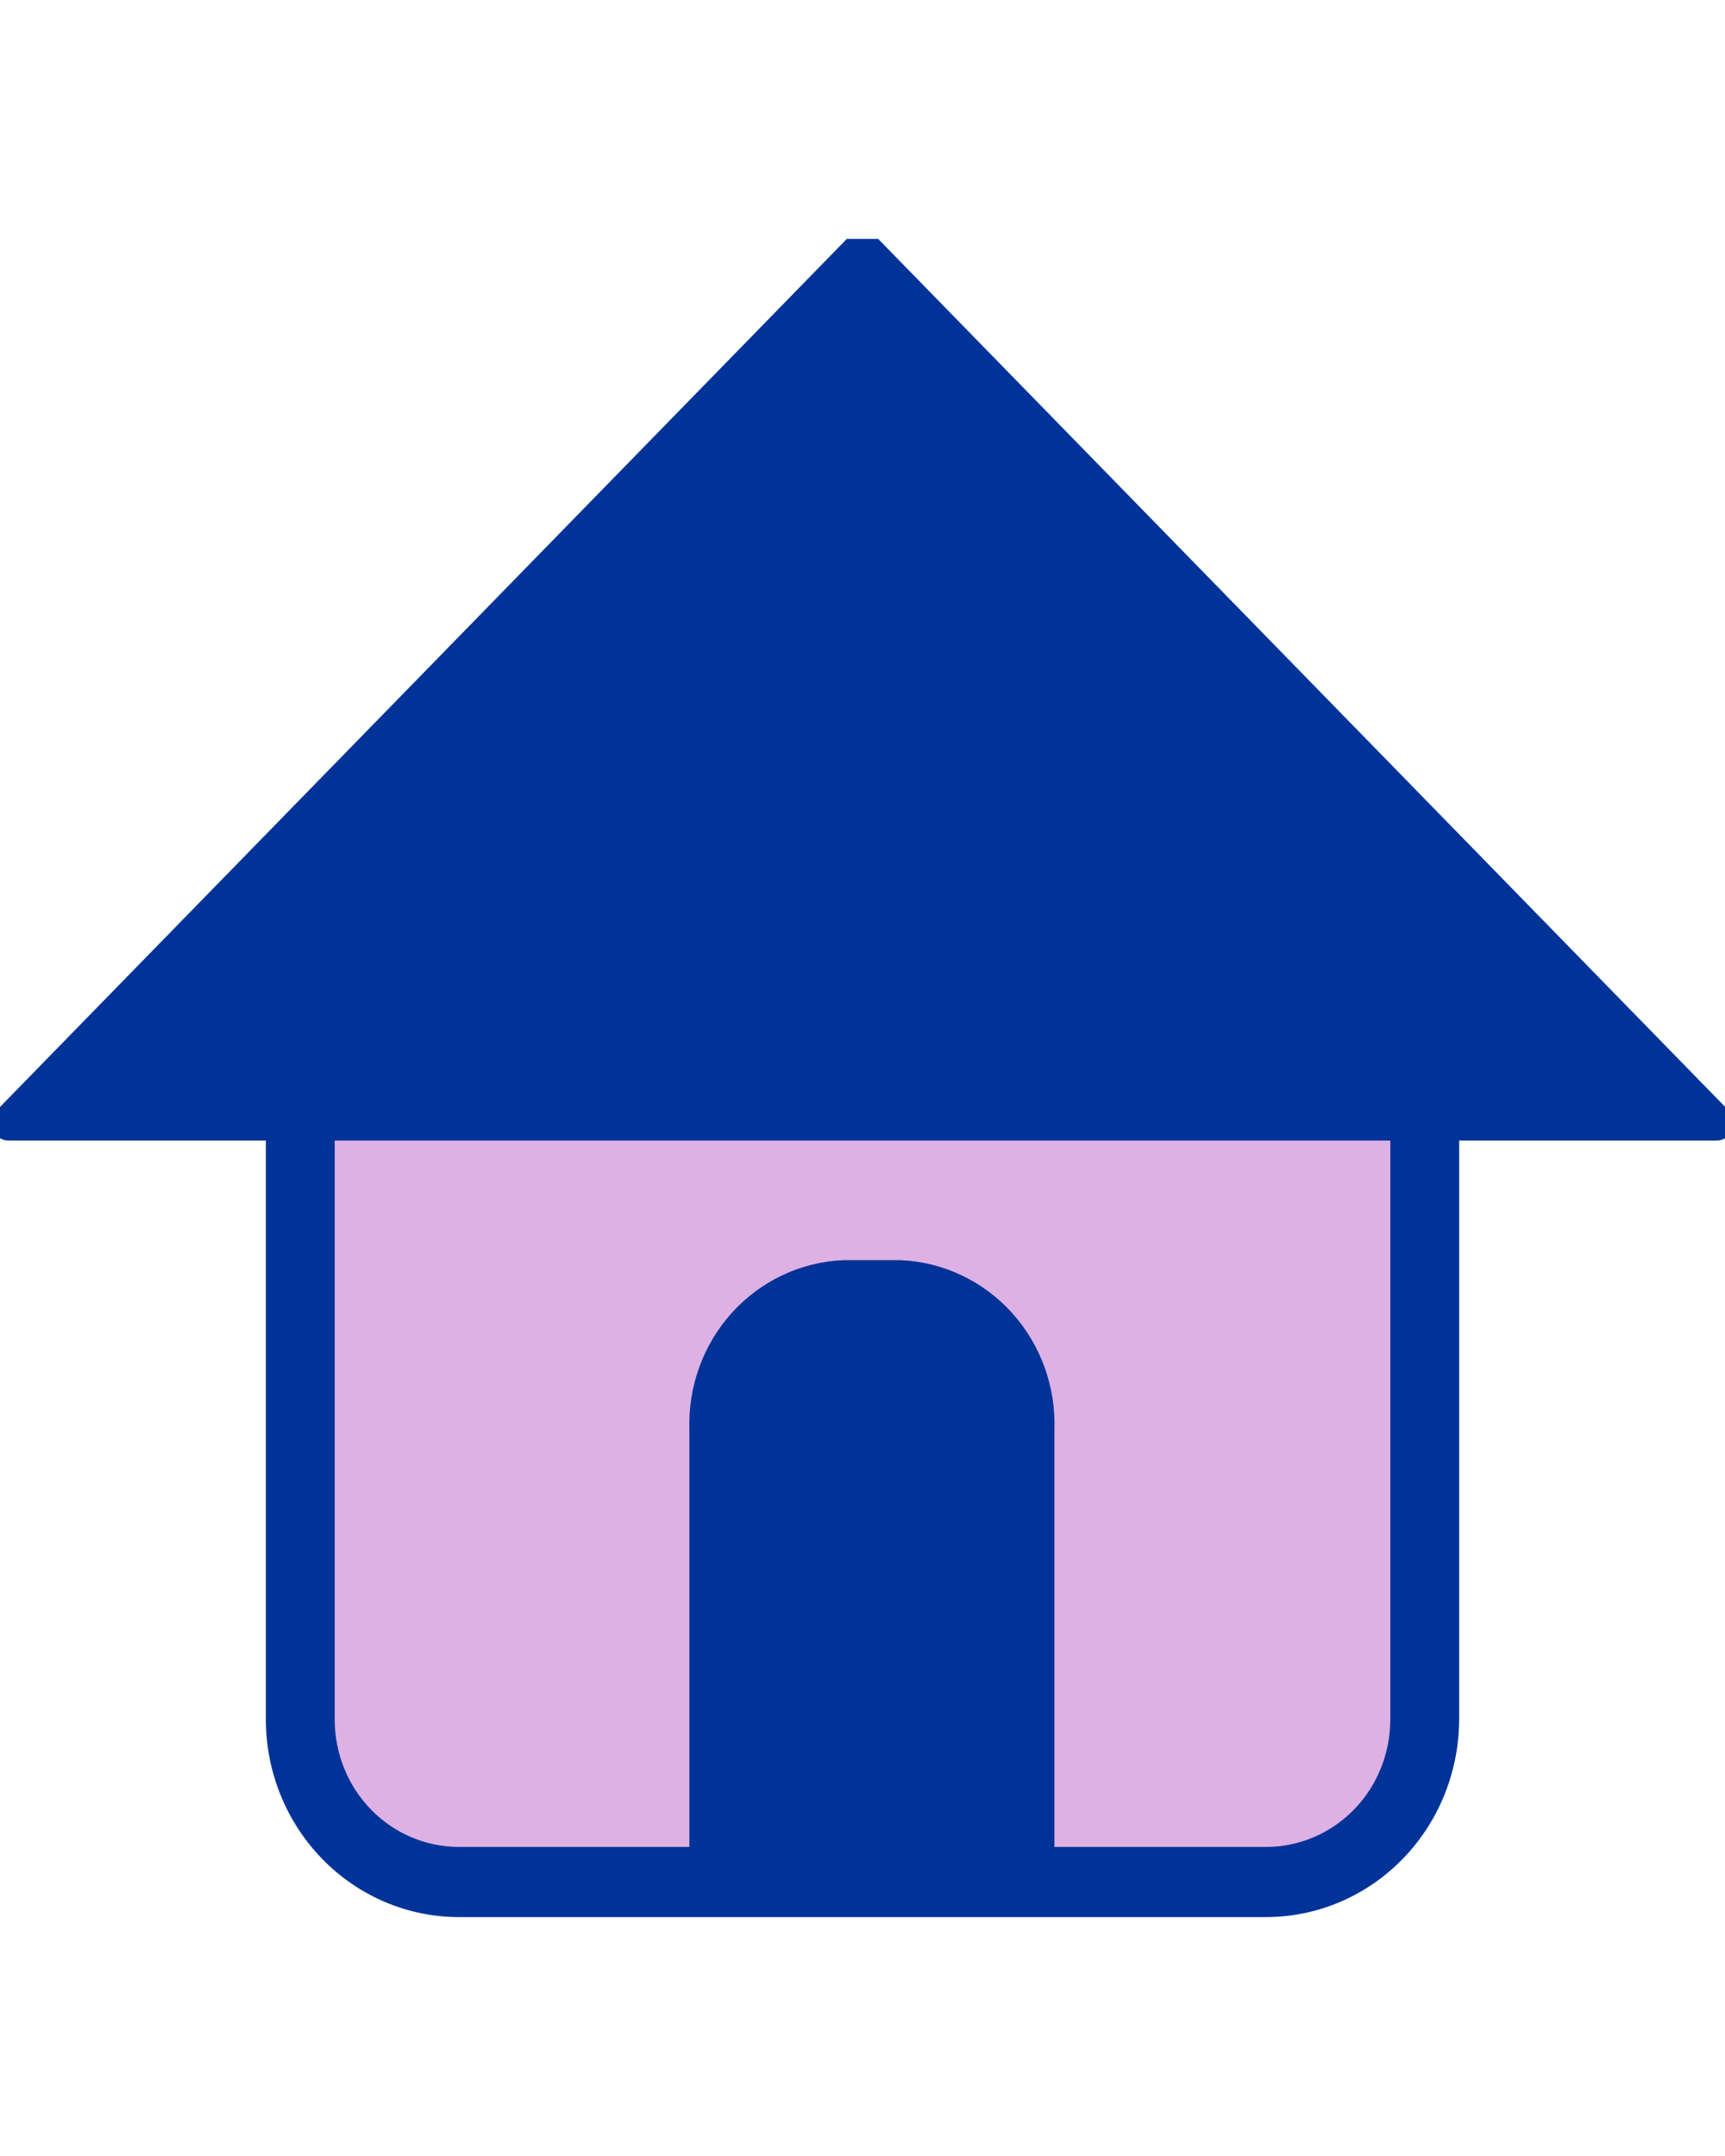 <svg width="32" height="40" viewBox="0 0 37 36" fill="none" xmlns="http://www.w3.org/2000/svg">
<g clip-path="url(#clip0_30:2808)">
<path d="M27.157 12.873H9.843C7.964 12.873 6.441 14.435 6.441 16.362V31.754C6.441 33.681 7.964 35.243 9.843 35.243H27.157C29.036 35.243 30.559 33.681 30.559 31.754V16.362C30.559 14.435 29.036 12.873 27.157 12.873Z" fill="#DDB1E4"/>
<path d="M27.157 36H9.843C8.746 36 7.693 35.553 6.917 34.758C6.14 33.963 5.703 32.885 5.702 31.759V16.367C5.703 15.241 6.14 14.162 6.917 13.366C7.693 12.57 8.745 12.122 9.843 12.121H27.157C28.255 12.122 29.307 12.57 30.084 13.366C30.86 14.162 31.297 15.241 31.298 16.367V31.759C31.295 32.884 30.858 33.962 30.082 34.757C29.306 35.552 28.254 35.999 27.157 36ZM9.843 13.646C9.137 13.646 8.459 13.934 7.96 14.446C7.46 14.958 7.179 15.652 7.179 16.377V31.769C7.181 32.493 7.462 33.186 7.961 33.697C8.461 34.209 9.138 34.495 9.843 34.495H27.157C27.862 34.495 28.539 34.209 29.039 33.697C29.538 33.186 29.819 32.493 29.821 31.769V16.367C29.818 15.644 29.536 14.952 29.037 14.442C28.538 13.932 27.861 13.646 27.157 13.646H9.843Z" fill="#003398"/>
<path d="M0.187 18.967L18.5 0.192L36.818 18.967H0.187Z" fill="#003398" stroke="#003398" stroke-width="0.75" stroke-linecap="round" stroke-linejoin="round"/>
<path d="M15.162 35.248V25.53C15.135 24.702 15.427 23.897 15.976 23.289C16.524 22.682 17.285 22.32 18.091 22.283H19.312C20.119 22.32 20.879 22.682 21.428 23.289C21.976 23.897 22.269 24.702 22.242 25.53V35.248" fill="#003398"/>
<path d="M15.162 35.248V25.53C15.135 24.702 15.427 23.897 15.976 23.289C16.524 22.682 17.285 22.32 18.091 22.283H19.312C20.119 22.32 20.879 22.682 21.428 23.289C21.976 23.897 22.269 24.702 22.242 25.53V35.248" stroke="#003398" stroke-width="0.75" stroke-linecap="round" stroke-linejoin="round"/>
</g>
<defs>
<clipPath id="clip0_30:2808">
<rect width="37" height="36" fill="white"/>
</clipPath>
</defs>
</svg>
